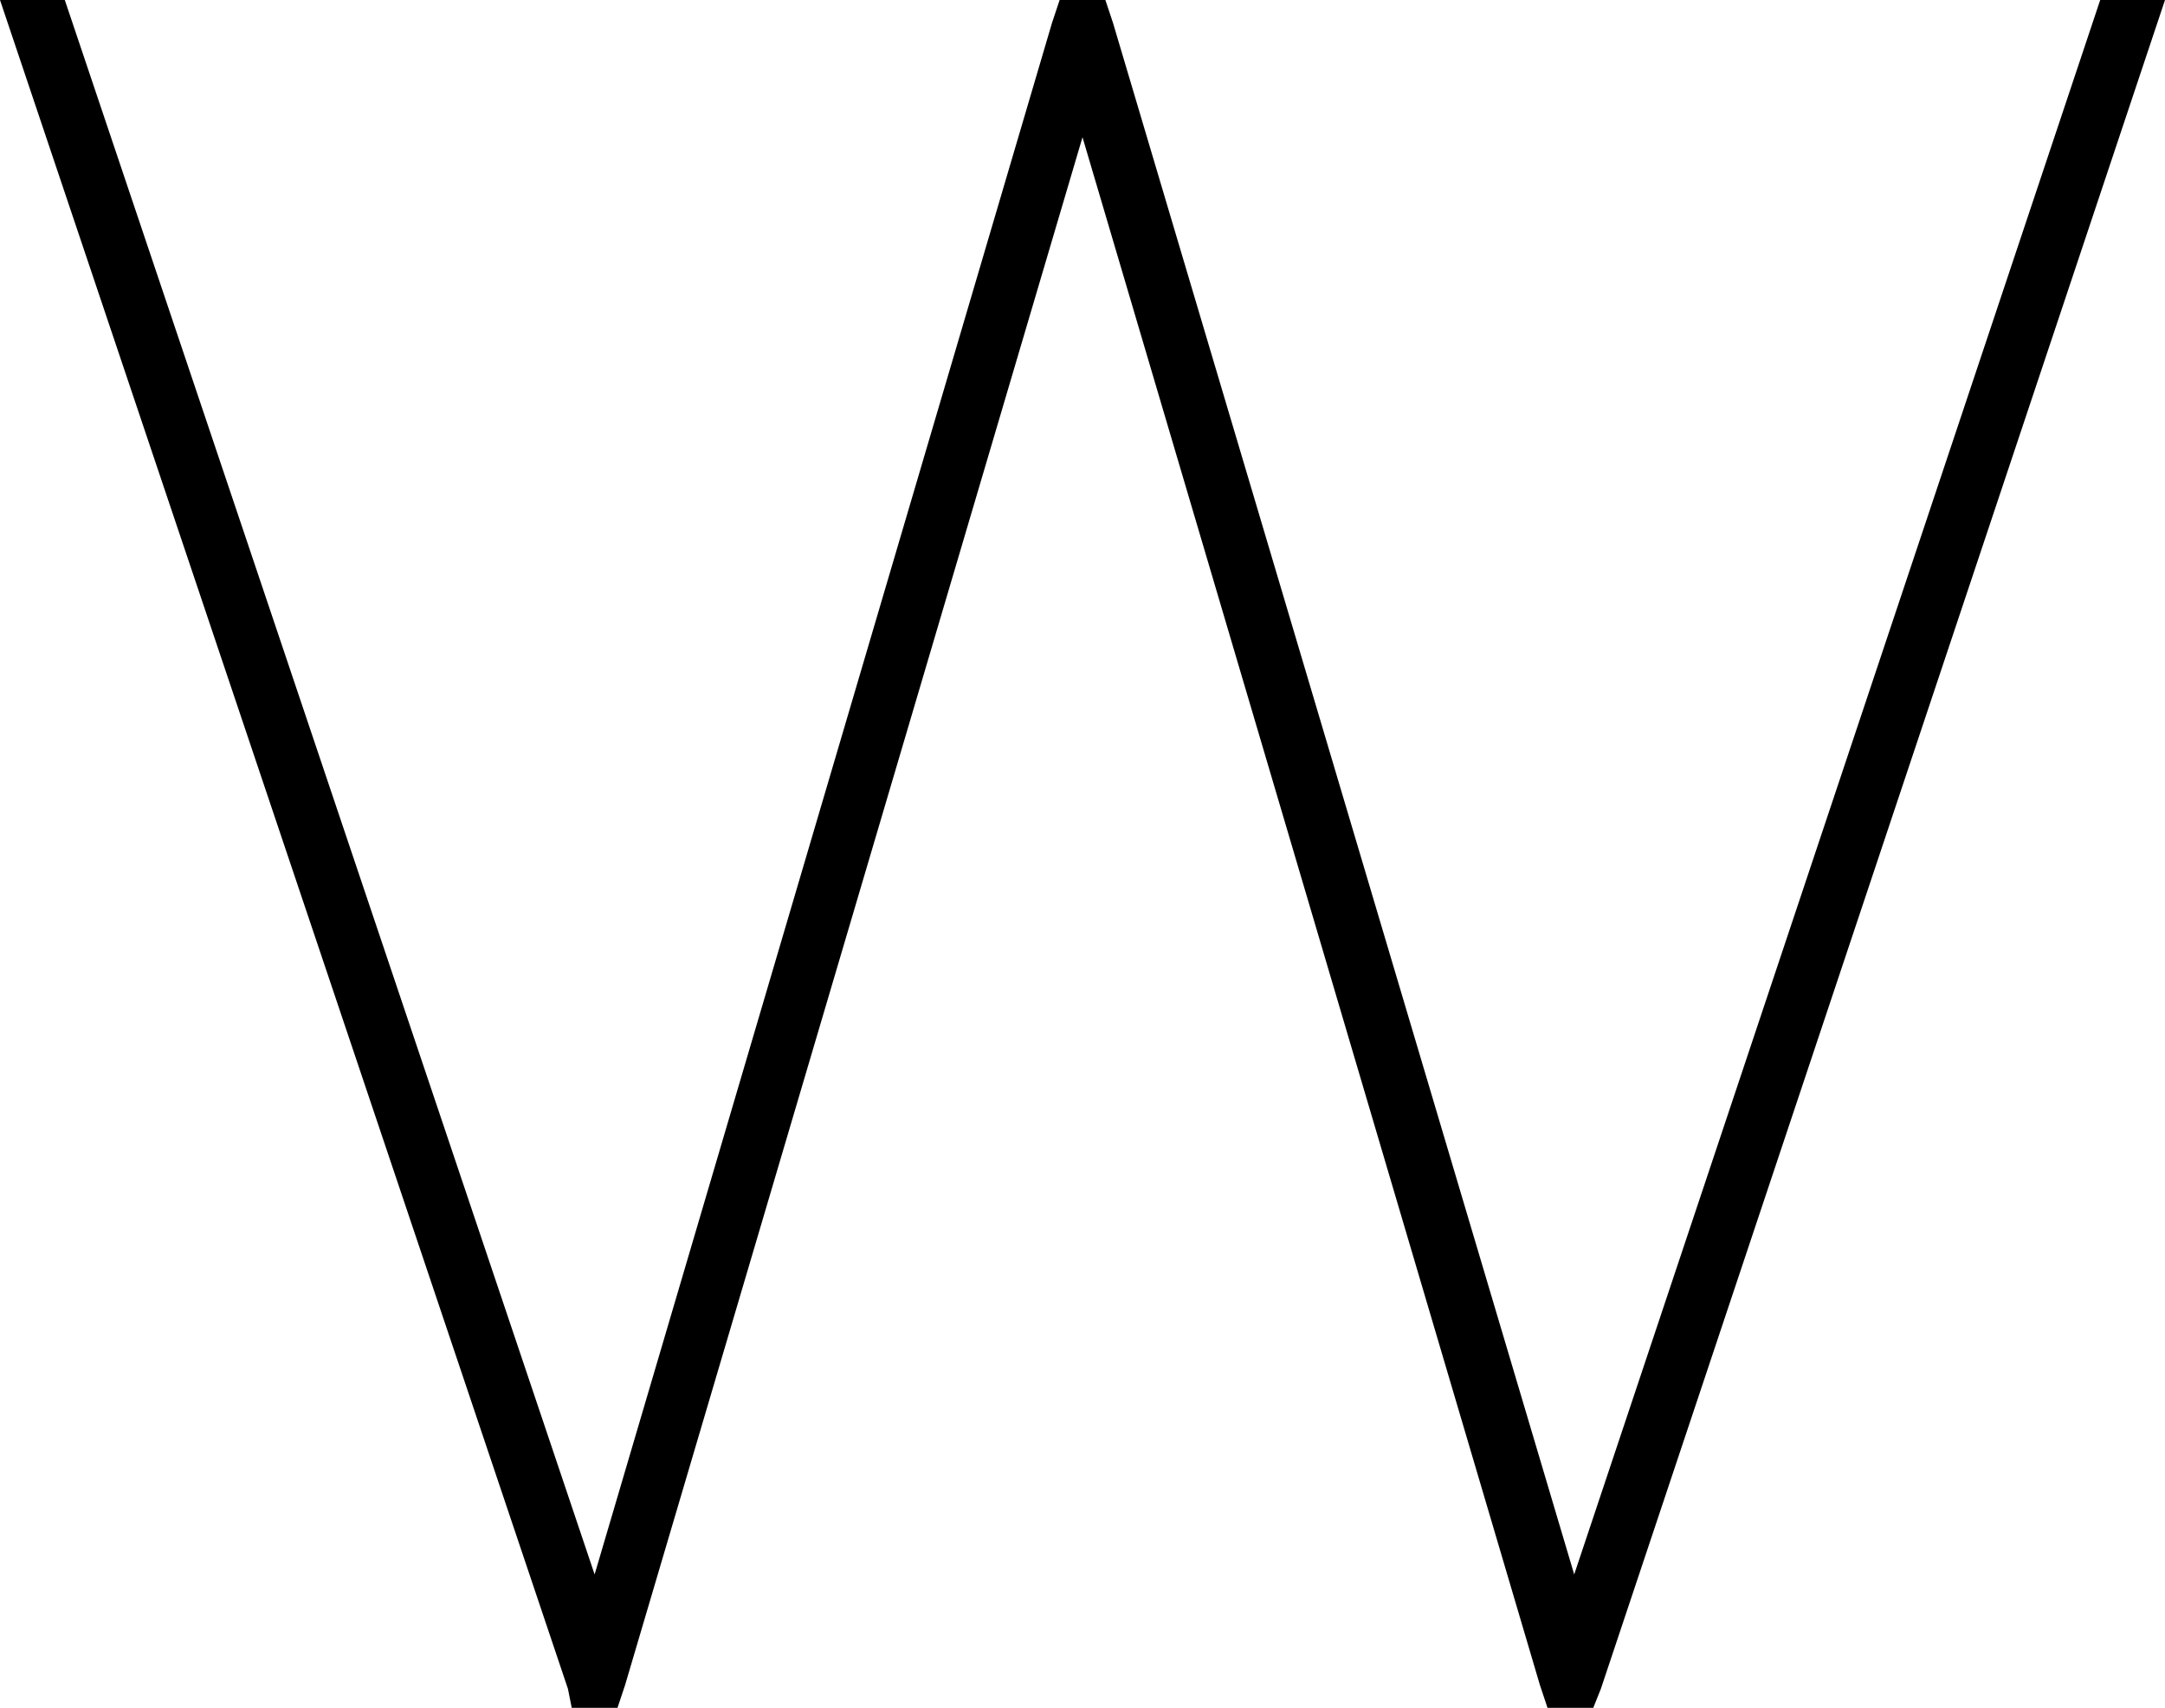 <svg xmlns="http://www.w3.org/2000/svg" viewBox="0 0 568 448">
  <path d="M 551 0 L 568 0 L 551 0 L 568 0 L 420 443 L 420 443 L 418 448 L 418 448 L 406 448 L 406 448 L 404 442 L 404 442 L 284 36 L 284 36 L 164 442 L 164 442 L 162 448 L 162 448 L 150 448 L 150 448 L 149 443 L 149 443 L 0 0 L 0 0 L 17 0 L 17 0 L 156 413 L 156 413 L 276 6 L 276 6 L 278 0 L 278 0 L 290 0 L 290 0 L 292 6 L 292 6 L 413 413 L 413 413 L 551 0 L 551 0 Z" />
</svg>